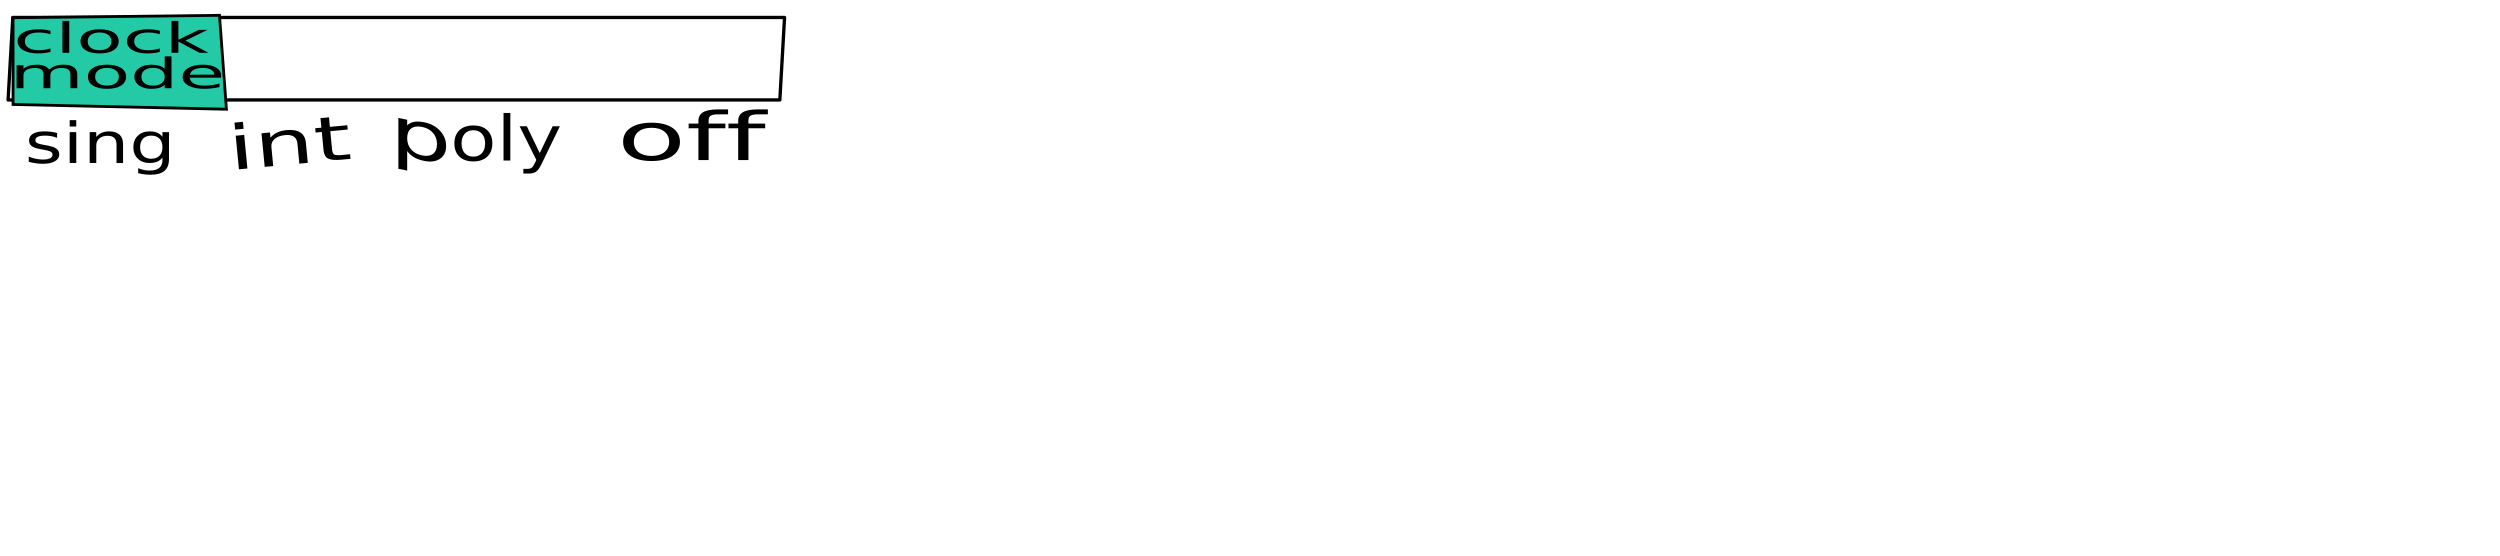 <?xml version="1.0" encoding="UTF-8" standalone="no"?>
<!-- Created with Inkscape (http://www.inkscape.org/) -->

<svg
   xmlns:dc="http://purl.org/dc/elements/1.1/"
   xmlns:cc="http://creativecommons.org/ns#"
   xmlns:rdf="http://www.w3.org/1999/02/22-rdf-syntax-ns#"
   xmlns:svg="http://www.w3.org/2000/svg"
   xmlns="http://www.w3.org/2000/svg"
   xmlns:sodipodi="http://sodipodi.sourceforge.net/DTD/sodipodi-0.dtd"
   xmlns:inkscape="http://www.inkscape.org/namespaces/inkscape"
   width="90mm"
   height="20mm"
   viewBox="0 0 90 20"
   version="1.1"
   id="svg875"
   inkscape:version="0.92.2 5c3e80d, 2017-08-06"
   sodipodi:docname="debug-clock-selector-4way-template.svg">
  <defs
     id="defs869" />
  <sodipodi:namedview
     id="base"
     pagecolor="#ffffff"
     bordercolor="#666666"
     borderopacity="1.0"
     inkscape:pageopacity="0.0"
     inkscape:pageshadow="2"
     inkscape:zoom="1.979899"
     inkscape:cx="180.98042"
     inkscape:cy="19.895486"
     inkscape:document-units="mm"
     inkscape:current-layer="layer1"
     showgrid="false"
     inkscape:window-width="1440"
     inkscape:window-height="855"
     inkscape:window-x="0"
     inkscape:window-y="1"
     inkscape:window-maximized="1"
     inkscape:snap-global="false" />
  <g
     inkscape:label="Layer 1"
     inkscape:groupmode="layer"
     id="layer1"
     transform="translate(0,-277)">
    <path
       style="fill:none;fill-opacity:1;stroke:#000000;stroke-width:0.12;stroke-linecap:round;stroke-linejoin:round;stroke-miterlimit:4;stroke-dasharray:none;stroke-opacity:1;paint-order:stroke fill markers"
       d="M 0.461,277.629 H 28.244 l -0.17,2.969 H 0.291 Z"
       id="rect1439"
       inkscape:connector-curvature="0"
       sodipodi:nodetypes="ccccc" />
    <path
       style="fill:#24c9a6;fill-opacity:1;stroke:#000000;stroke-width:0.102px;stroke-linecap:butt;stroke-linejoin:miter;stroke-opacity:1"
       d="m 0.47,277.638 v 3.123 l 7.681,0.171 -0.25,-3.38 z"
       id="path1441"
       inkscape:connector-curvature="0" />
    <g
       aria-label="clock
mode"
       transform="matrix(0.426,0,0,0.243,-0.184,188.362)"
       style="font-style:normal;font-weight:normal;font-size:8.409px;line-height:1.25;font-family:sans-serif;letter-spacing:0px;word-spacing:0px;fill:#000000;fill-opacity:1;stroke:none;stroke-width:0.21"
       id="text2004">
      <path
         d="m 4.698,369.317 v 0.523 q -0.245,-0.131 -0.492,-0.194 -0.245,-0.067 -0.495,-0.067 -0.561,0 -0.871,0.346 -0.31,0.343 -0.31,0.966 0,0.623 0.31,0.969 0.31,0.343 0.871,0.343 0.251,0 0.495,-0.064 0.248,-0.067 0.492,-0.197 v 0.517 q -0.241,0.109 -0.502,0.164 -0.257,0.055 -0.549,0.055 -0.793,0 -1.26,-0.483 -0.467,-0.483 -0.467,-1.303 0,-0.833 0.47,-1.31 0.473,-0.477 1.295,-0.477 0.266,0 0.52,0.055 0.254,0.052 0.492,0.158 z"
         style="stroke-width:0.158"
         id="path2008"
         inkscape:connector-curvature="0" />
      <path
         d="m 5.707,367.862 h 0.577 v 4.728 H 5.707 Z"
         style="stroke-width:0.158"
         id="path2010"
         inkscape:connector-curvature="0" />
      <path
         d="m 8.848,369.578 q -0.464,0 -0.734,0.352 -0.27,0.349 -0.27,0.96 0,0.611 0.266,0.963 0.27,0.349 0.737,0.349 0.461,0 0.73,-0.352 0.27,-0.352 0.27,-0.96 0,-0.605 -0.27,-0.957 -0.27,-0.355 -0.73,-0.355 z m 0,-0.474 q 0.752,0 1.182,0.474 0.429,0.474 0.429,1.313 0,0.836 -0.429,1.313 -0.429,0.474 -1.182,0.474 -0.755,0 -1.185,-0.474 -0.426,-0.477 -0.426,-1.313 0,-0.839 0.426,-1.313 0.429,-0.474 1.185,-0.474 z"
         style="stroke-width:0.158"
         id="path2012"
         inkscape:connector-curvature="0" />
      <path
         d="m 13.939,369.317 v 0.523 q -0.245,-0.131 -0.492,-0.194 -0.245,-0.067 -0.495,-0.067 -0.561,0 -0.871,0.346 -0.31,0.343 -0.31,0.966 0,0.623 0.31,0.969 0.31,0.343 0.871,0.343 0.251,0 0.495,-0.064 0.248,-0.067 0.492,-0.197 v 0.517 q -0.241,0.109 -0.502,0.164 -0.257,0.055 -0.549,0.055 -0.793,0 -1.26,-0.483 -0.467,-0.483 -0.467,-1.303 0,-0.833 0.47,-1.31 0.473,-0.477 1.295,-0.477 0.266,0 0.52,0.055 0.254,0.052 0.492,0.158 z"
         style="stroke-width:0.158"
         id="path2014"
         inkscape:connector-curvature="0" />
      <path
         d="m 14.926,367.862 h 0.58 v 2.792 l 1.721,-1.468 h 0.737 l -1.862,1.592 1.94,1.811 h -0.752 l -1.784,-1.662 v 1.662 h -0.58 z"
         style="stroke-width:0.158"
         id="path2016"
         inkscape:connector-curvature="0" />
      <path
         d="m 4.591,375.085 q 0.216,-0.377 0.517,-0.556 0.301,-0.179 0.708,-0.179 0.549,0 0.846,0.374 0.298,0.371 0.298,1.057 v 2.054 H 6.381 v -2.036 q 0,-0.489 -0.179,-0.726 -0.179,-0.237 -0.545,-0.237 -0.448,0 -0.708,0.289 -0.26,0.289 -0.26,0.787 v 1.923 H 4.108 v -2.036 q 0,-0.492 -0.179,-0.726 -0.179,-0.237 -0.552,-0.237 -0.442,0 -0.702,0.292 -0.26,0.289 -0.26,0.784 v 1.923 h -0.58 v -3.403 h 0.58 v 0.529 q 0.197,-0.313 0.473,-0.462 0.276,-0.149 0.655,-0.149 0.382,0 0.649,0.188 0.27,0.188 0.398,0.547 z"
         style="stroke-width:0.158"
         id="path2018"
         inkscape:connector-curvature="0" />
      <path
         d="m 9.475,374.824 q -0.464,0 -0.734,0.352 -0.27,0.349 -0.27,0.96 0,0.611 0.266,0.963 0.27,0.349 0.737,0.349 0.461,0 0.73,-0.352 0.27,-0.352 0.27,-0.96 0,-0.605 -0.27,-0.957 -0.27,-0.355 -0.73,-0.355 z m 0,-0.474 q 0.752,0 1.182,0.474 0.429,0.474 0.429,1.313 0,0.836 -0.429,1.313 -0.429,0.474 -1.182,0.474 -0.755,0 -1.185,-0.474 -0.426,-0.477 -0.426,-1.313 0,-0.839 0.426,-1.313 0.429,-0.474 1.185,-0.474 z"
         style="stroke-width:0.158"
         id="path2020"
         inkscape:connector-curvature="0" />
      <path
         d="m 14.349,374.949 v -1.841 h 0.577 v 4.728 h -0.577 v -0.51 q -0.182,0.304 -0.461,0.453 -0.276,0.146 -0.665,0.146 -0.636,0 -1.038,-0.492 -0.398,-0.492 -0.398,-1.294 0,-0.802 0.398,-1.294 0.401,-0.492 1.038,-0.492 0.389,0 0.665,0.149 0.279,0.146 0.461,0.45 z m -1.965,1.188 q 0,0.617 0.26,0.969 0.263,0.349 0.721,0.349 0.458,0 0.721,-0.349 0.263,-0.352 0.263,-0.969 0,-0.617 -0.263,-0.966 -0.263,-0.352 -0.721,-0.352 -0.458,0 -0.721,0.352 -0.26,0.349 -0.26,0.966 z"
         style="stroke-width:0.158"
         id="path2022"
         inkscape:connector-curvature="0" />
      <path
         d="m 19.117,375.994 v 0.273 h -2.652 q 0.038,0.577 0.357,0.881 0.323,0.301 0.897,0.301 0.332,0 0.643,-0.079 0.313,-0.079 0.621,-0.237 v 0.529 q -0.31,0.128 -0.636,0.194 -0.326,0.067 -0.661,0.067 -0.84,0 -1.332,-0.474 -0.489,-0.474 -0.489,-1.282 0,-0.836 0.464,-1.325 0.467,-0.492 1.257,-0.492 0.708,0 1.119,0.444 0.414,0.441 0.414,1.2 z m -0.577,-0.164 q -0.006,-0.459 -0.266,-0.732 -0.257,-0.273 -0.683,-0.273 -0.483,0 -0.774,0.264 -0.288,0.264 -0.332,0.744 z"
         style="stroke-width:0.158"
         id="path2024"
         inkscape:connector-curvature="0" />
    </g>
    <g
       aria-label="sing"
       style="font-style:normal;font-weight:normal;font-size:10.583px;line-height:1.25;font-family:sans-serif;letter-spacing:0px;word-spacing:0px;fill:#000000;fill-opacity:1;stroke:none;stroke-width:0.265"
       id="text2029"
       transform="matrix(0.248,0,0,0.192,-0.3,231.822)">
      <path
         d="m 9.498,260.246 v 0.899 q -0.403,-0.207 -0.837,-0.31 -0.434,-0.103 -0.899,-0.103 -0.708,0 -1.065,0.217 -0.351,0.217 -0.351,0.651 0,0.331 0.253,0.522 0.253,0.186 1.018,0.357 l 0.326,0.072 q 1.013,0.217 1.437,0.615 0.429,0.393 0.429,1.101 0,0.806 -0.641,1.276 -0.636,0.47 -1.752,0.47 -0.465,0 -0.972,-0.093 -0.501,-0.088 -1.059,-0.269 v -0.982 q 0.527,0.274 1.039,0.413 0.512,0.134 1.013,0.134 0.672,0 1.034,-0.227 0.362,-0.233 0.362,-0.651 0,-0.388 -0.264,-0.594 -0.258,-0.207 -1.142,-0.398 l -0.331,-0.077 q -0.884,-0.186 -1.276,-0.568 -0.393,-0.388 -0.393,-1.059 0,-0.816 0.579,-1.261 0.579,-0.444 1.643,-0.444 0.527,0 0.992,0.077 0.465,0.077 0.858,0.233 z"
         style="stroke-width:0.265"
         id="path2043"
         inkscape:connector-curvature="0" />
      <path
         d="m 11.327,260.075 h 0.951 v 5.788 H 11.327 Z m 0,-2.253 h 0.951 v 1.204 H 11.327 Z"
         style="stroke-width:0.265"
         id="path2045"
         inkscape:connector-curvature="0" />
      <path
         d="m 19.074,262.37 v 3.493 H 18.123 v -3.462 q 0,-0.822 -0.32,-1.23 -0.32,-0.408 -0.961,-0.408 -0.77,0 -1.214,0.491 -0.444,0.491 -0.444,1.338 v 3.271 h -0.956 v -5.788 h 0.956 v 0.899 q 0.341,-0.522 0.801,-0.78 0.465,-0.258 1.07,-0.258 0.997,0 1.509,0.62 0.512,0.615 0.512,1.814 z"
         style="stroke-width:0.265"
         id="path2047"
         inkscape:connector-curvature="0" />
      <path
         d="m 24.789,262.902 q 0,-1.034 -0.429,-1.602 -0.424,-0.568 -1.194,-0.568 -0.765,0 -1.194,0.568 -0.424,0.568 -0.424,1.602 0,1.028 0.424,1.597 0.429,0.568 1.194,0.568 0.77,0 1.194,-0.568 0.429,-0.568 0.429,-1.597 z m 0.951,2.243 q 0,1.478 -0.656,2.196 -0.656,0.723 -2.01,0.723 -0.501,0 -0.946,-0.077 -0.444,-0.072 -0.863,-0.227 v -0.925 q 0.419,0.227 0.827,0.336 0.408,0.109 0.832,0.109 0.935,0 1.4,-0.491 0.465,-0.486 0.465,-1.473 v -0.47 q -0.295,0.512 -0.754,0.765 -0.46,0.253 -1.101,0.253 -1.065,0 -1.716,-0.811 -0.651,-0.811 -0.651,-2.15 0,-1.344 0.651,-2.155 0.651,-0.811 1.716,-0.811 0.641,0 1.101,0.253 0.46,0.253 0.754,0.765 v -0.878 h 0.951 z"
         style="stroke-width:0.265"
         id="path2049"
         inkscape:connector-curvature="0" />
    </g>
    <g
       aria-label="int"
       style="font-style:normal;font-weight:normal;font-size:10.583px;line-height:1.25;font-family:sans-serif;letter-spacing:0px;word-spacing:0px;fill:#000000;fill-opacity:1;stroke:none;stroke-width:0.265"
       id="text2033"
       transform="matrix(0.32,-0.03,0.02,0.209,-8.169,228.885)">
      <path
         d="m 35.876,258.739 h 0.951 v 5.788 h -0.951 z m 0,-2.253 h 0.951 v 1.204 h -0.951 z"
         style="stroke-width:0.265"
         id="path2068"
         inkscape:connector-curvature="0" />
      <path
         d="m 43.622,261.033 v 3.493 h -0.951 v -3.462 q 0,-0.822 -0.32,-1.23 -0.32,-0.408 -0.961,-0.408 -0.77,0 -1.214,0.491 -0.444,0.491 -0.444,1.338 v 3.271 H 38.775 V 258.739 h 0.956 v 0.899 q 0.341,-0.522 0.801,-0.78 0.465,-0.258 1.07,-0.258 0.997,0 1.509,0.62 0.512,0.615 0.512,1.814 z"
         style="stroke-width:0.265"
         id="path2070"
         inkscape:connector-curvature="0" />
      <path
         d="m 46.47,257.096 v 1.643 h 1.959 v 0.739 h -1.959 v 3.142 q 0,0.708 0.191,0.91 0.196,0.202 0.791,0.202 h 0.977 v 0.796 h -0.977 q -1.101,0 -1.519,-0.408 -0.419,-0.413 -0.419,-1.499 v -3.142 H 44.816 V 258.739 h 0.698 v -1.643 z"
         style="stroke-width:0.265"
         id="path2072"
         inkscape:connector-curvature="0" />
    </g>
    <g
       aria-label="poly"
       style="font-style:normal;font-weight:normal;font-size:10.583px;line-height:1.25;font-family:sans-serif;letter-spacing:0px;word-spacing:0px;fill:#000000;fill-opacity:1;stroke:none;stroke-width:0.265"
       id="text2037"
       transform="matrix(0.257,0,0,0.213,-0.664,226.549)">
      <path
         d="m 59.62,262.385 v 3.299 l -1.234,-0.299 v -8.585 l 1.234,0.299 v 0.944 q 0.387,-0.462 0.974,-0.586 0.594,-0.128 1.415,0.07 1.361,0.329 2.209,1.434 0.854,1.106 0.854,2.572 0,1.466 -0.854,2.159 -0.847,0.695 -2.209,0.365 -0.821,-0.199 -1.415,-0.609 -0.587,-0.414 -0.974,-1.063 z m 4.177,-1.161 q 0,-1.127 -0.561,-1.902 -0.554,-0.778 -1.528,-1.014 -0.974,-0.236 -1.535,0.273 -0.554,0.505 -0.554,1.632 0,1.127 0.554,1.906 0.561,0.774 1.535,1.01 0.974,0.236 1.528,-0.269 0.561,-0.509 0.561,-1.636 z"
         style="stroke-width:0.312"
         id="path2059"
         inkscape:connector-curvature="0" />
      <path
         d="m 68.891,258.871 q -0.765,0 -1.209,0.599 -0.444,0.594 -0.444,1.633 0,1.039 0.439,1.638 0.444,0.594 1.214,0.594 0.76,0 1.204,-0.599 0.444,-0.599 0.444,-1.633 0,-1.028 -0.444,-1.628 -0.444,-0.605 -1.204,-0.605 z m 0,-0.806 q 1.24,0 1.948,0.806 0.708,0.806 0.708,2.232 0,1.421 -0.708,2.232 -0.708,0.806 -1.948,0.806 -1.245,0 -1.953,-0.806 -0.703,-0.811 -0.703,-2.232 0,-1.426 0.703,-2.232 0.708,-0.806 1.953,-0.806 z"
         style="stroke-width:0.265"
         id="path2061"
         inkscape:connector-curvature="0" />
      <path
         d="m 73.118,255.951 h 0.951 v 8.041 h -0.951 z"
         style="stroke-width:0.265"
         id="path2063"
         inkscape:connector-curvature="0" />
      <path
         d="m 78.461,264.53 q -0.403,1.034 -0.785,1.349 -0.382,0.315 -1.023,0.315 h -0.76 v -0.796 h 0.558 q 0.393,0 0.61,-0.186 0.217,-0.186 0.481,-0.878 l 0.171,-0.434 -2.341,-5.695 h 1.008 l 1.809,4.527 1.809,-4.527 h 1.008 z"
         style="stroke-width:0.265"
         id="path2065"
         inkscape:connector-curvature="0" />
    </g>
    <g
       aria-label="off"
       style="font-style:normal;font-weight:normal;font-size:10.583px;line-height:1.25;font-family:sans-serif;letter-spacing:0px;word-spacing:0px;fill:#000000;fill-opacity:1;stroke:none;stroke-width:0.265"
       id="text2041"
       transform="matrix(0.385,0,0,0.227,-0.533,220.804)">
      <path
         d="m 62.307,267.825 q -0.765,0 -1.209,0.599 -0.444,0.594 -0.444,1.633 0,1.039 0.439,1.638 0.444,0.594 1.214,0.594 0.76,0 1.204,-0.599 0.444,-0.599 0.444,-1.633 0,-1.028 -0.444,-1.628 -0.444,-0.605 -1.204,-0.605 z m 0,-0.806 q 1.24,0 1.948,0.806 0.708,0.806 0.708,2.232 0,1.421 -0.708,2.232 -0.708,0.806 -1.948,0.806 -1.245,0 -1.953,-0.806 -0.703,-0.811 -0.703,-2.232 0,-1.426 0.703,-2.232 0.708,-0.806 1.953,-0.806 z"
         style="stroke-width:0.265"
         id="path2052"
         inkscape:connector-curvature="0" />
      <path
         d="m 69.464,264.905 v 0.791 h -0.91 q -0.512,0 -0.713,0.207 -0.196,0.207 -0.196,0.744 v 0.512 h 1.566 v 0.739 h -1.566 v 5.049 H 66.689 v -5.049 h -0.91 v -0.739 h 0.91 v -0.403 q 0,-0.966 0.45,-1.406 0.45,-0.444 1.426,-0.444 z"
         style="stroke-width:0.265"
         id="path2054"
         inkscape:connector-curvature="0" />
      <path
         d="m 73.185,264.905 v 0.791 h -0.91 q -0.512,0 -0.713,0.207 -0.196,0.207 -0.196,0.744 v 0.512 h 1.566 v 0.739 h -1.566 v 5.049 h -0.956 v -5.049 h -0.91 v -0.739 h 0.91 v -0.403 q 0,-0.966 0.45,-1.406 0.45,-0.444 1.426,-0.444 z"
         style="stroke-width:0.265"
         id="path2056"
         inkscape:connector-curvature="0" />
    </g>
  </g>
</svg>

